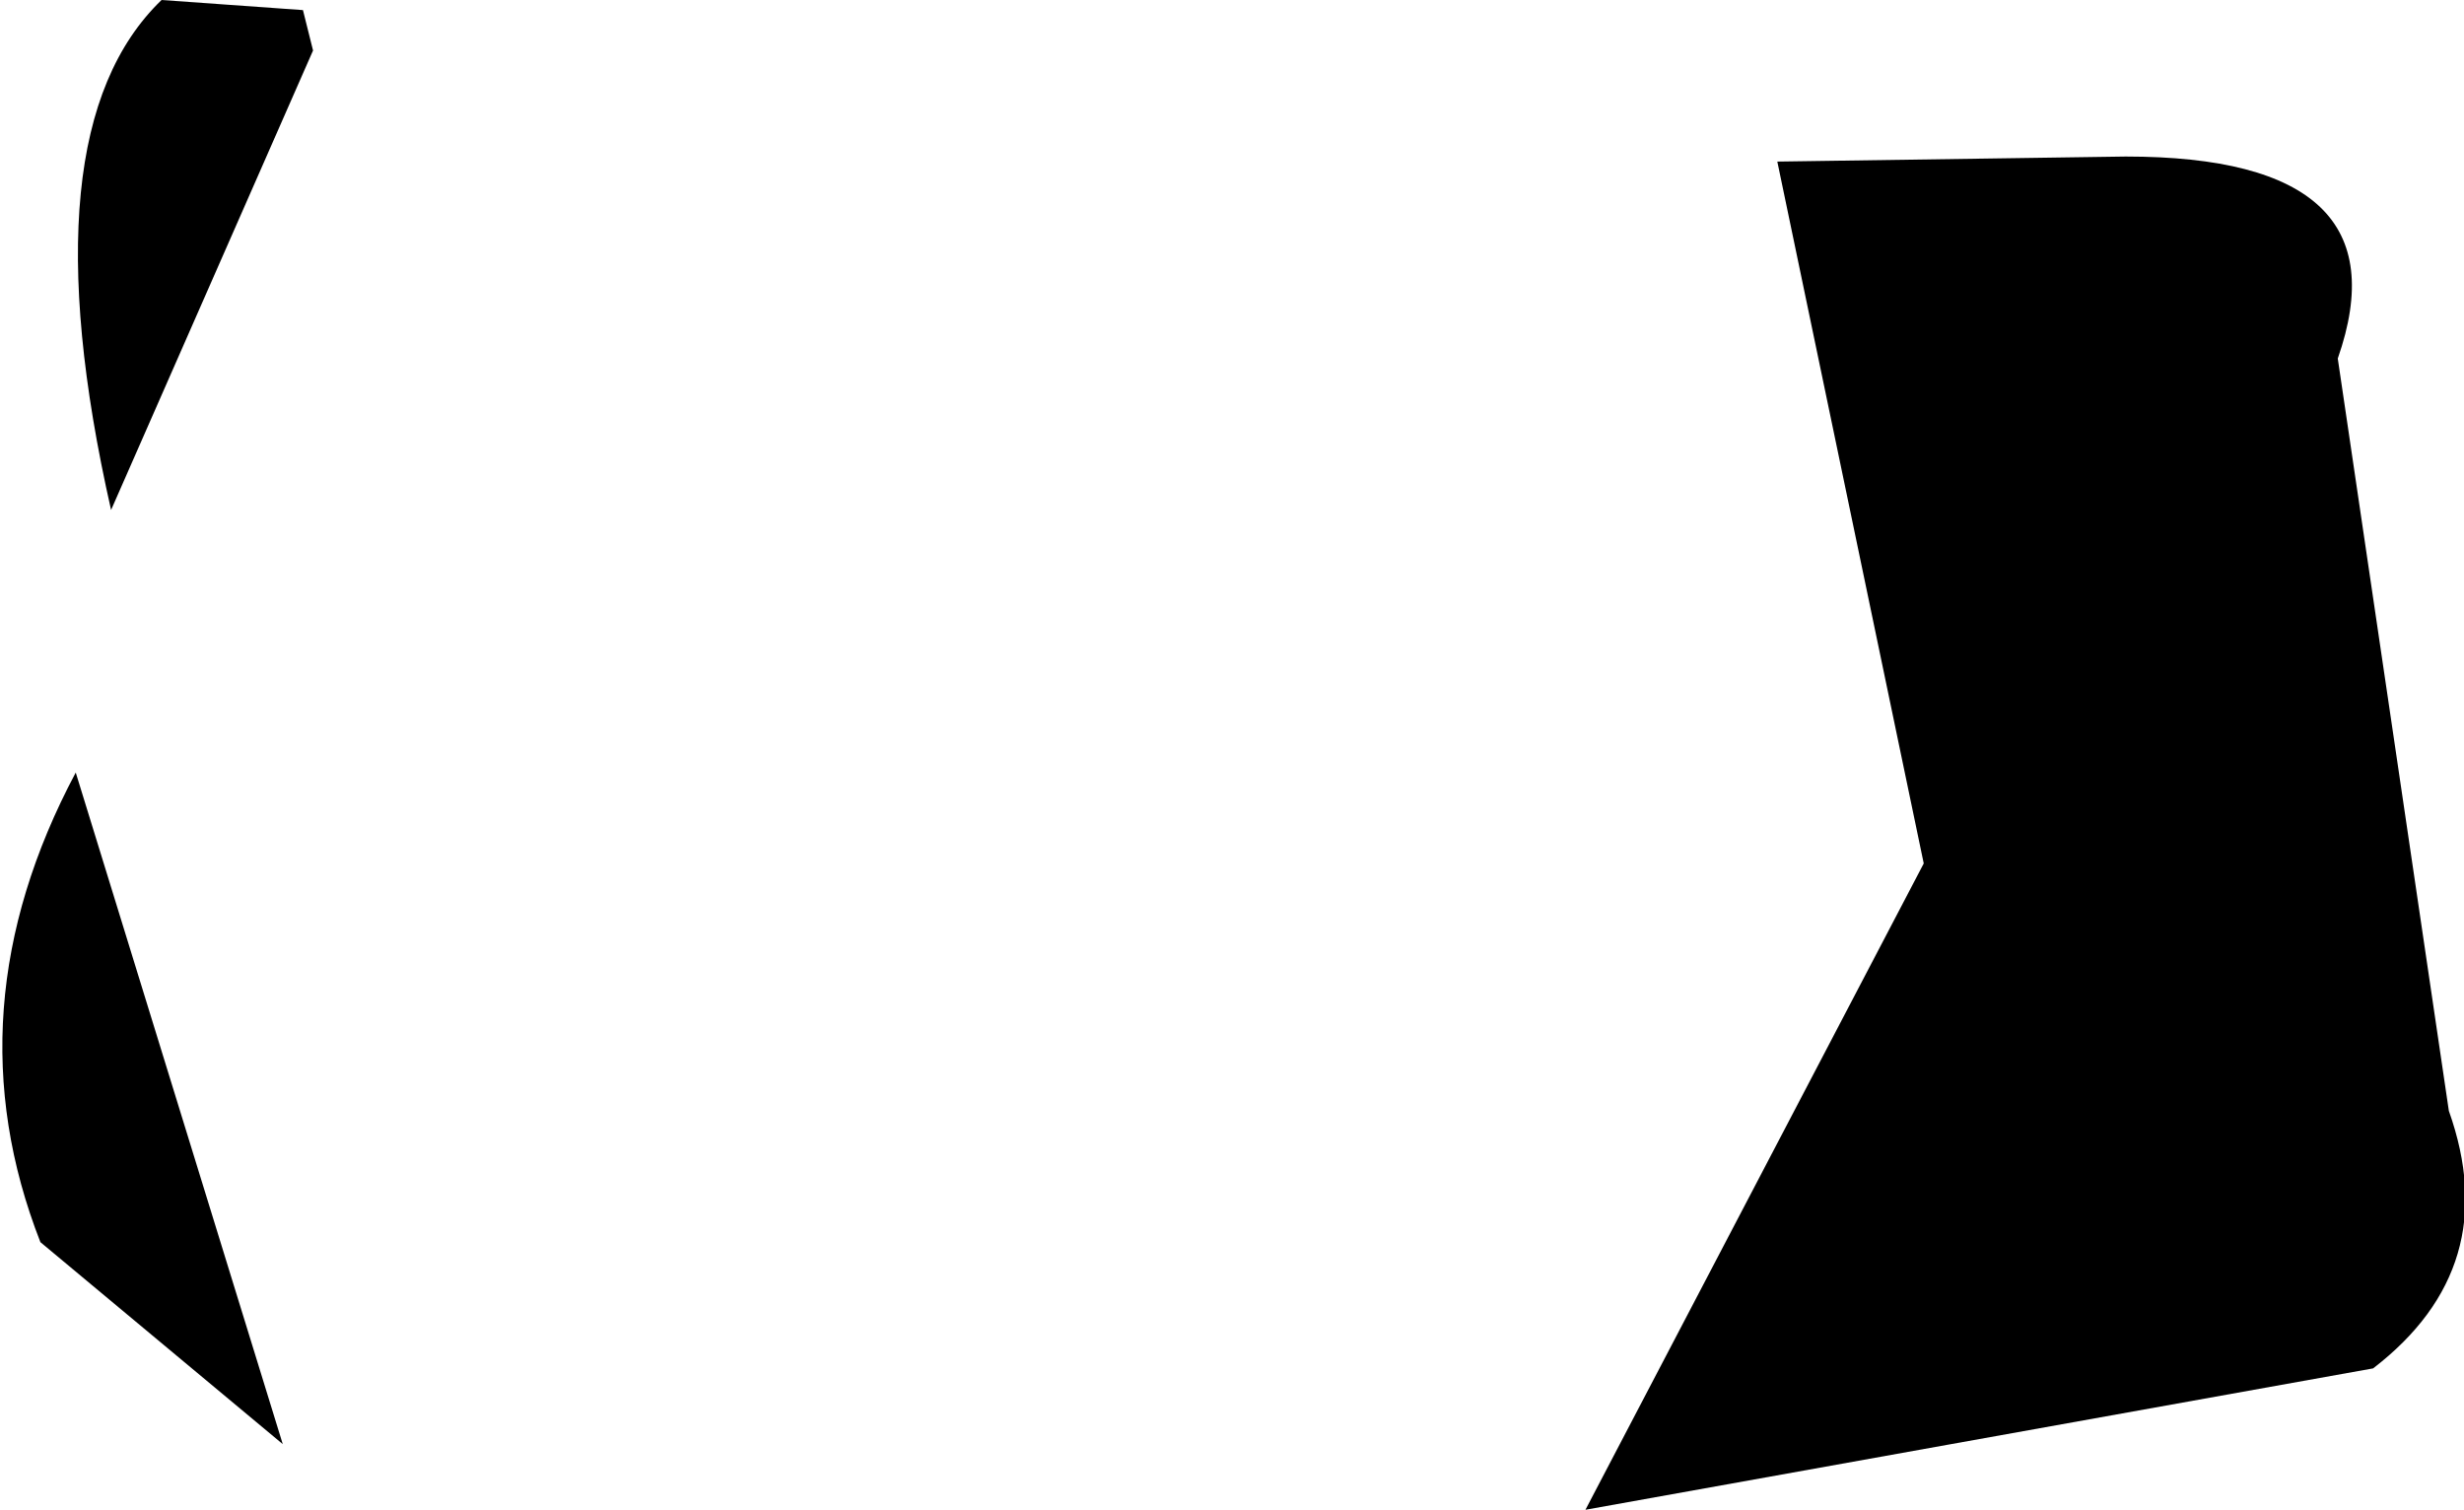 <?xml version="1.0" encoding="UTF-8" standalone="no"?>
<svg xmlns:xlink="http://www.w3.org/1999/xlink" height="14.95px" width="24.4px" xmlns="http://www.w3.org/2000/svg">
  <g transform="matrix(1.0, 0.0, 0.0, 1.0, -370.15, -421.35)">
    <path d="M373.25 421.85 L371.25 426.4 Q370.4 422.65 371.75 421.35 L373.15 421.45 373.25 421.85 M370.9 429.0 L372.95 435.65 370.55 433.65 Q369.65 431.35 370.9 429.0 M389.2 429.9 L387.75 422.95 391.2 422.9 Q394.0 422.9 393.3 424.9 L394.4 432.35 Q394.95 433.9 393.65 434.9 L385.85 436.3 389.2 429.9" fill="#000000" fill-rule="evenodd" stroke="none"/>
  </g>
</svg>
